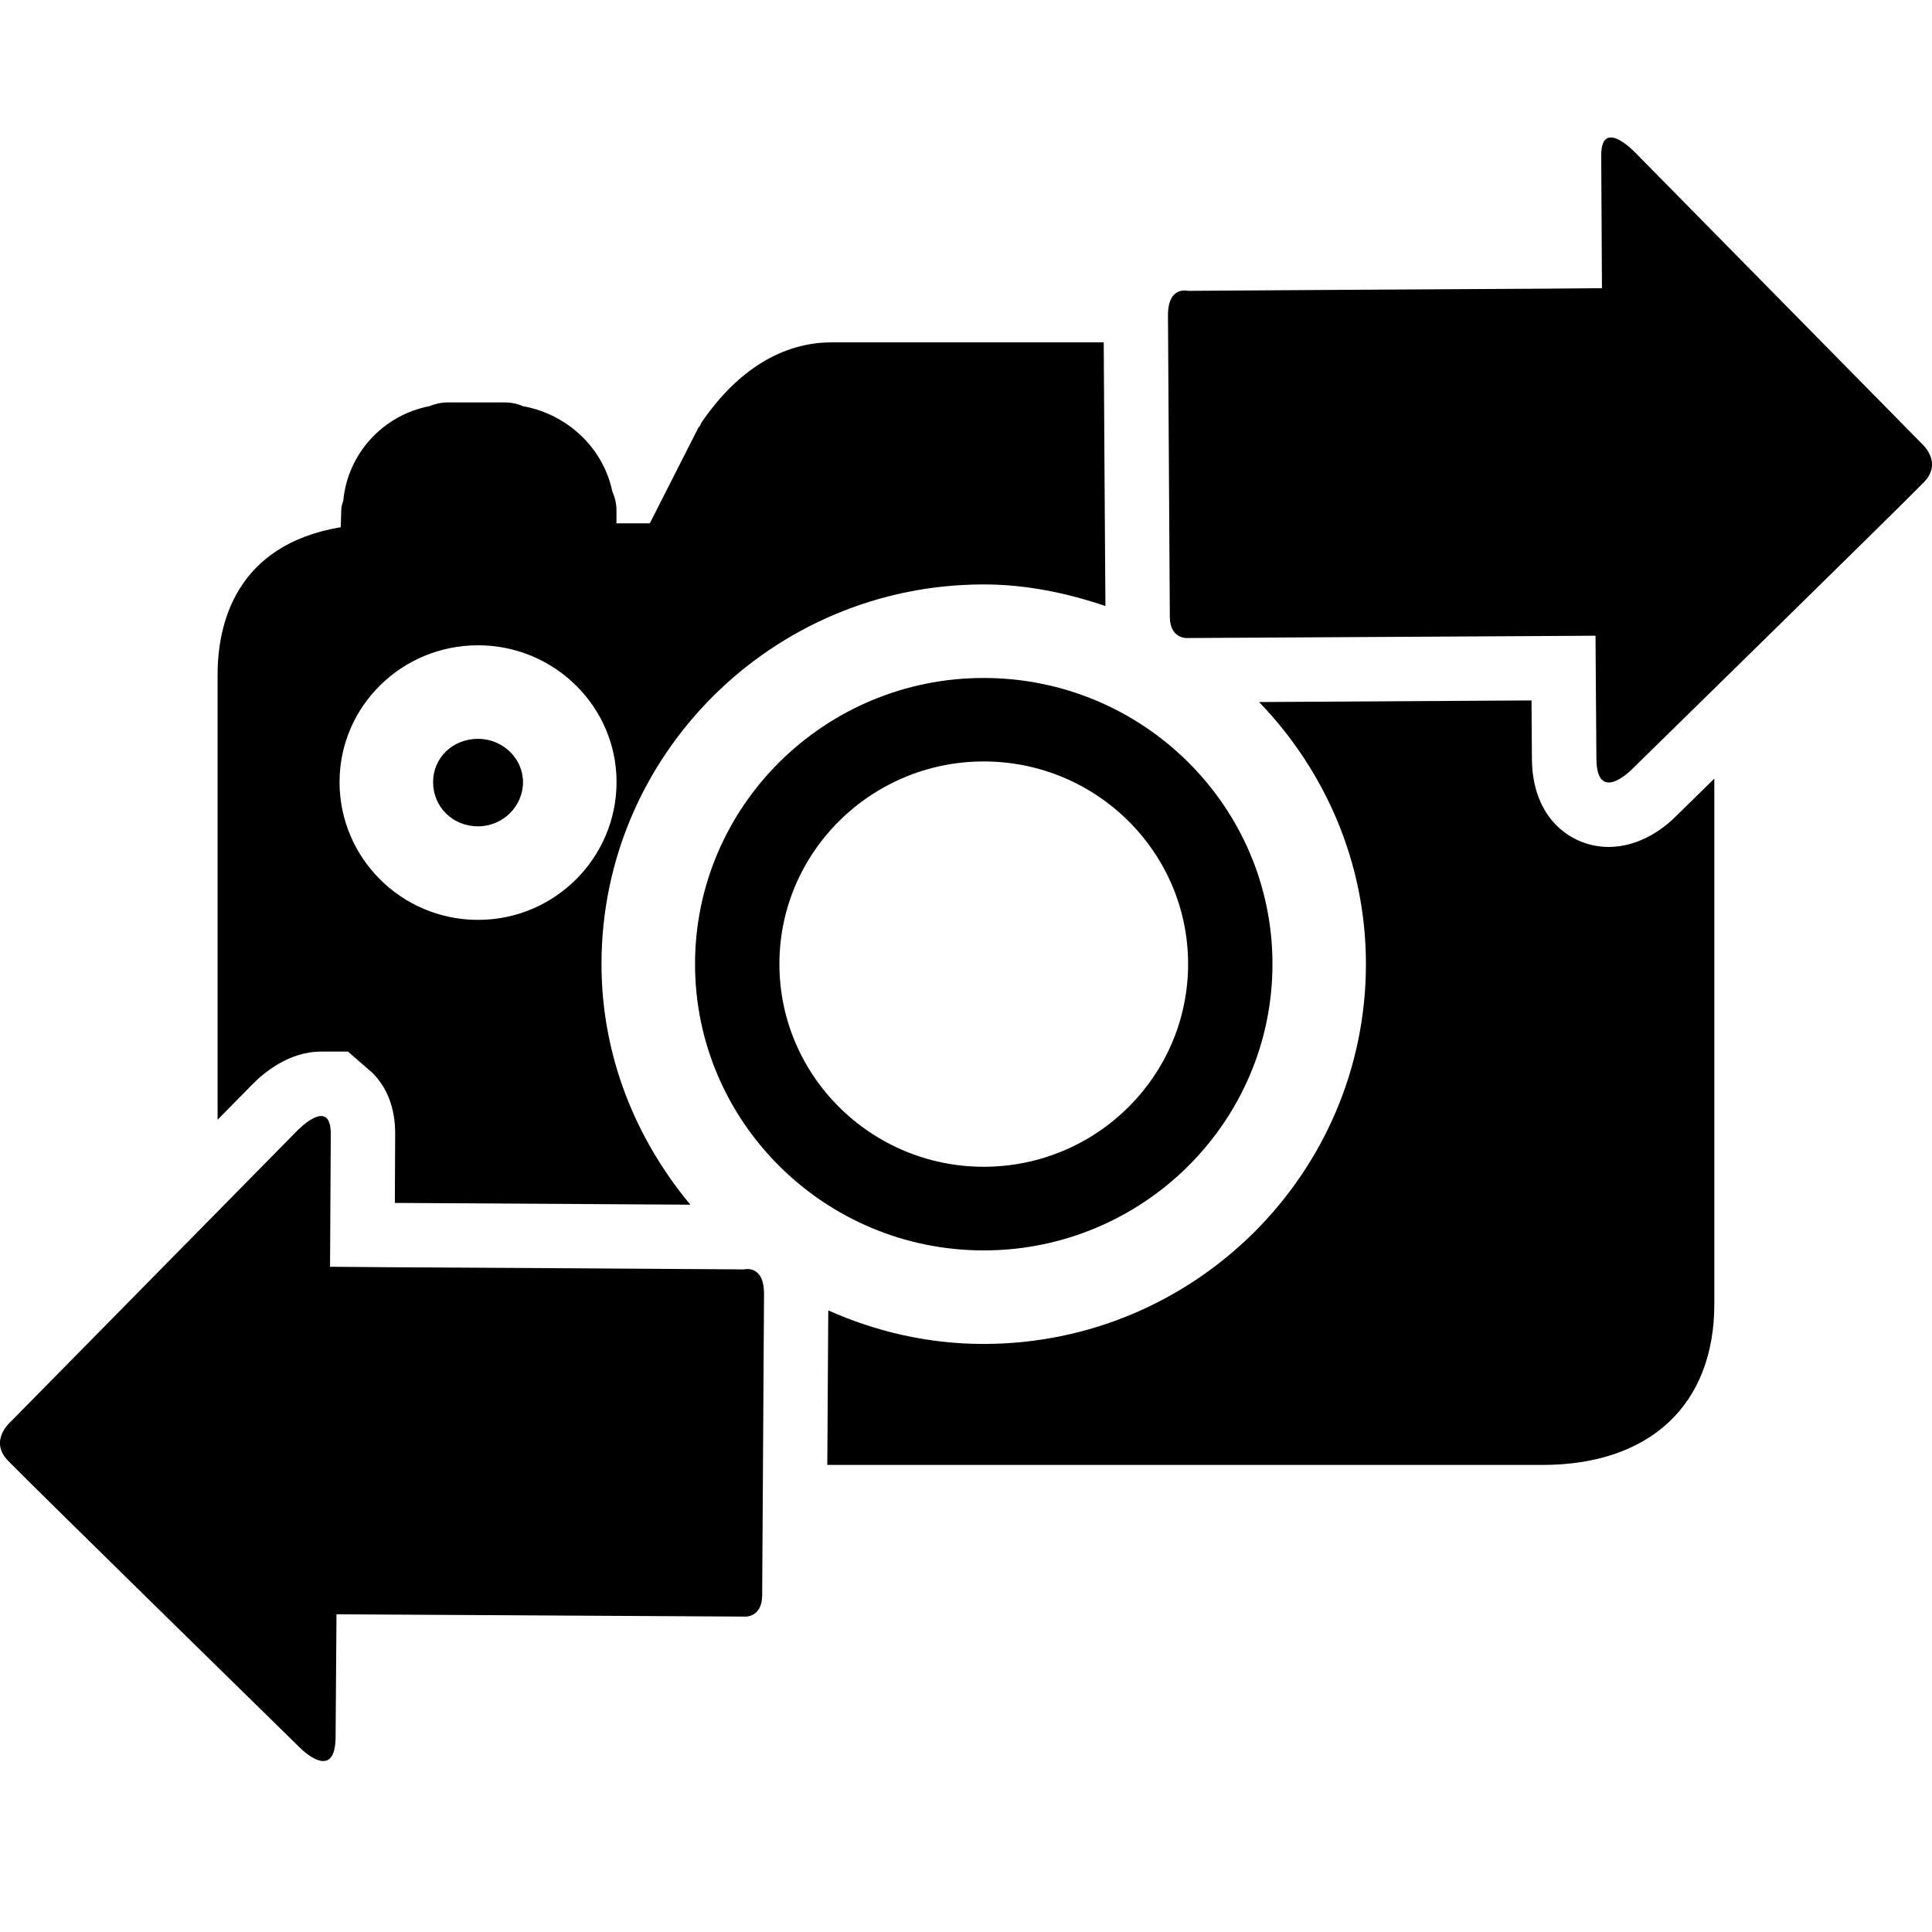 <?xml version="1.0" encoding="utf-8"?>
<!-- Generator: Adobe Illustrator 16.0.0, SVG Export Plug-In . SVG Version: 6.00 Build 0)  -->
<!DOCTYPE svg PUBLIC "-//W3C//DTD SVG 1.1//EN" "http://www.w3.org/Graphics/SVG/1.1/DTD/svg11.dtd">
<svg version="1.1" id="Layer_1" xmlns="http://www.w3.org/2000/svg" xmlns:xlink="http://www.w3.org/1999/xlink" x="0px" y="0px"
	 width="24px" height="24px" viewBox="0 0 24 24" enable-background="new 0 0 24 24" xml:space="preserve">
<g>
	<path fill="none" d="M5.938,9.178c-0.313,0-0.558,0.235-0.558,0.537c0,0.309,0.244,0.55,0.558,0.55c0.308,0,0.559-0.247,0.559-0.55
		C6.496,9.42,6.245,9.178,5.938,9.178z"/>
	<path d="M5.938,9.178c-0.313,0-0.558,0.235-0.558,0.537c0,0.309,0.244,0.55,0.558,0.55c0.308,0,0.559-0.247,0.559-0.55
		C6.496,9.42,6.245,9.178,5.938,9.178z"/>
	<path d="M12.22,8.422c-1.977,0-3.586,1.593-3.586,3.554s1.609,3.557,3.586,3.557c1.979,0,3.587-1.596,3.587-3.557
		S14.198,8.422,12.22,8.422z M12.22,14.494c-1.398,0-2.538-1.129-2.538-2.519c0-1.388,1.14-2.516,2.538-2.516
		c1.401,0,2.539,1.128,2.539,2.516C14.759,13.365,13.621,14.494,12.22,14.494z"/>
	<g>
		<g>
			<path d="M19.891,1.934c0.002,0.482,0.009,1.646,0.009,1.646s-0.283,0.002-0.717,0.006c-1.242,0.007-3.505,0.02-4.426,0.027
				c0,0-0.252-0.067-0.248,0.312c0.002,0.381,0.021,3.469,0.023,3.737c0.001,0.272,0.208,0.264,0.208,0.264
				c0.896-0.006,3.235-0.018,4.438-0.025c0.388-0.002,0.642-0.004,0.642-0.004s0.007,0.934,0.011,1.521
				c0.002,0.586,0.44,0.14,0.44,0.14s3.283-3.214,3.624-3.563c0.253-0.254-0.029-0.491-0.029-0.491L20.31,1.892
				C20.31,1.892,19.889,1.45,19.891,1.934z"/>
		</g>
	</g>
	<g>
		<g>
			<path d="M4.109,14.09c-0.002,0.482-0.009,1.646-0.009,1.646s0.283,0.002,0.717,0.006c1.242,0.007,3.505,0.02,4.426,0.027
				c0,0,0.252-0.067,0.248,0.312c-0.002,0.381-0.021,3.469-0.023,3.737c-0.001,0.272-0.208,0.264-0.208,0.264
				c-0.896-0.006-3.235-0.018-4.438-0.025c-0.388-0.002-0.642-0.004-0.642-0.004s-0.007,0.934-0.011,1.521
				c-0.002,0.586-0.44,0.14-0.44,0.14S0.446,18.5,0.105,18.151c-0.253-0.254,0.029-0.491,0.029-0.491l3.556-3.612
				C3.69,14.048,4.111,13.606,4.109,14.09z"/>
		</g>
	</g>
	<g>
		<path d="M3.12,13.486c0.146-0.152,0.464-0.423,0.87-0.423h0.332l0.303,0.263c0.19,0.19,0.286,0.448,0.284,0.767l-0.004,0.85
			c1.008,0.006,2.609,0.015,3.671,0.022c-0.68-0.816-1.104-1.85-1.104-2.989c0-2.601,2.13-4.716,4.748-4.716
			c0.531,0,1.034,0.107,1.512,0.268c-0.005-0.551-0.016-2.47-0.021-3.275h-3.38c-0.614,0-1.174,0.345-1.62,1.001
			C8.704,5.265,8.703,5.275,8.697,5.287C8.69,5.298,8.68,5.305,8.674,5.316L8.072,6.501H7.658V6.336
			c0-0.084-0.021-0.164-0.053-0.236C7.494,5.568,7.052,5.146,6.498,5.046C6.428,5.015,6.351,4.999,6.27,4.999H5.562
			c-0.082,0-0.159,0.018-0.23,0.047c-0.568,0.111-1.01,0.581-1.067,1.169C4.257,6.252,4.24,6.283,4.24,6.319L4.233,6.549
			c-1.313,0.221-1.53,1.212-1.53,1.834v5.527L3.12,13.486z M5.938,8.016c0.949,0,1.721,0.762,1.721,1.699
			c0,0.944-0.771,1.712-1.721,1.712s-1.72-0.768-1.72-1.712C4.218,8.777,4.988,8.016,5.938,8.016z"/>
		<path d="M20.83,10.129c-0.137,0.14-0.444,0.392-0.847,0.392c-0.457,0-0.951-0.345-0.953-1.1l-0.005-0.72l-3.384,0.02
			c0.817,0.848,1.327,1.991,1.327,3.255c0,2.602-2.13,4.719-4.749,4.719c-0.688,0-1.339-0.153-1.93-0.417
			c-0.002,0.378-0.007,1.172-0.012,1.92h8.881c1.339,0,2.138-0.747,2.138-2V9.672C21.016,9.947,20.83,10.129,20.83,10.129z"/>
	</g>
</g>
</svg>

